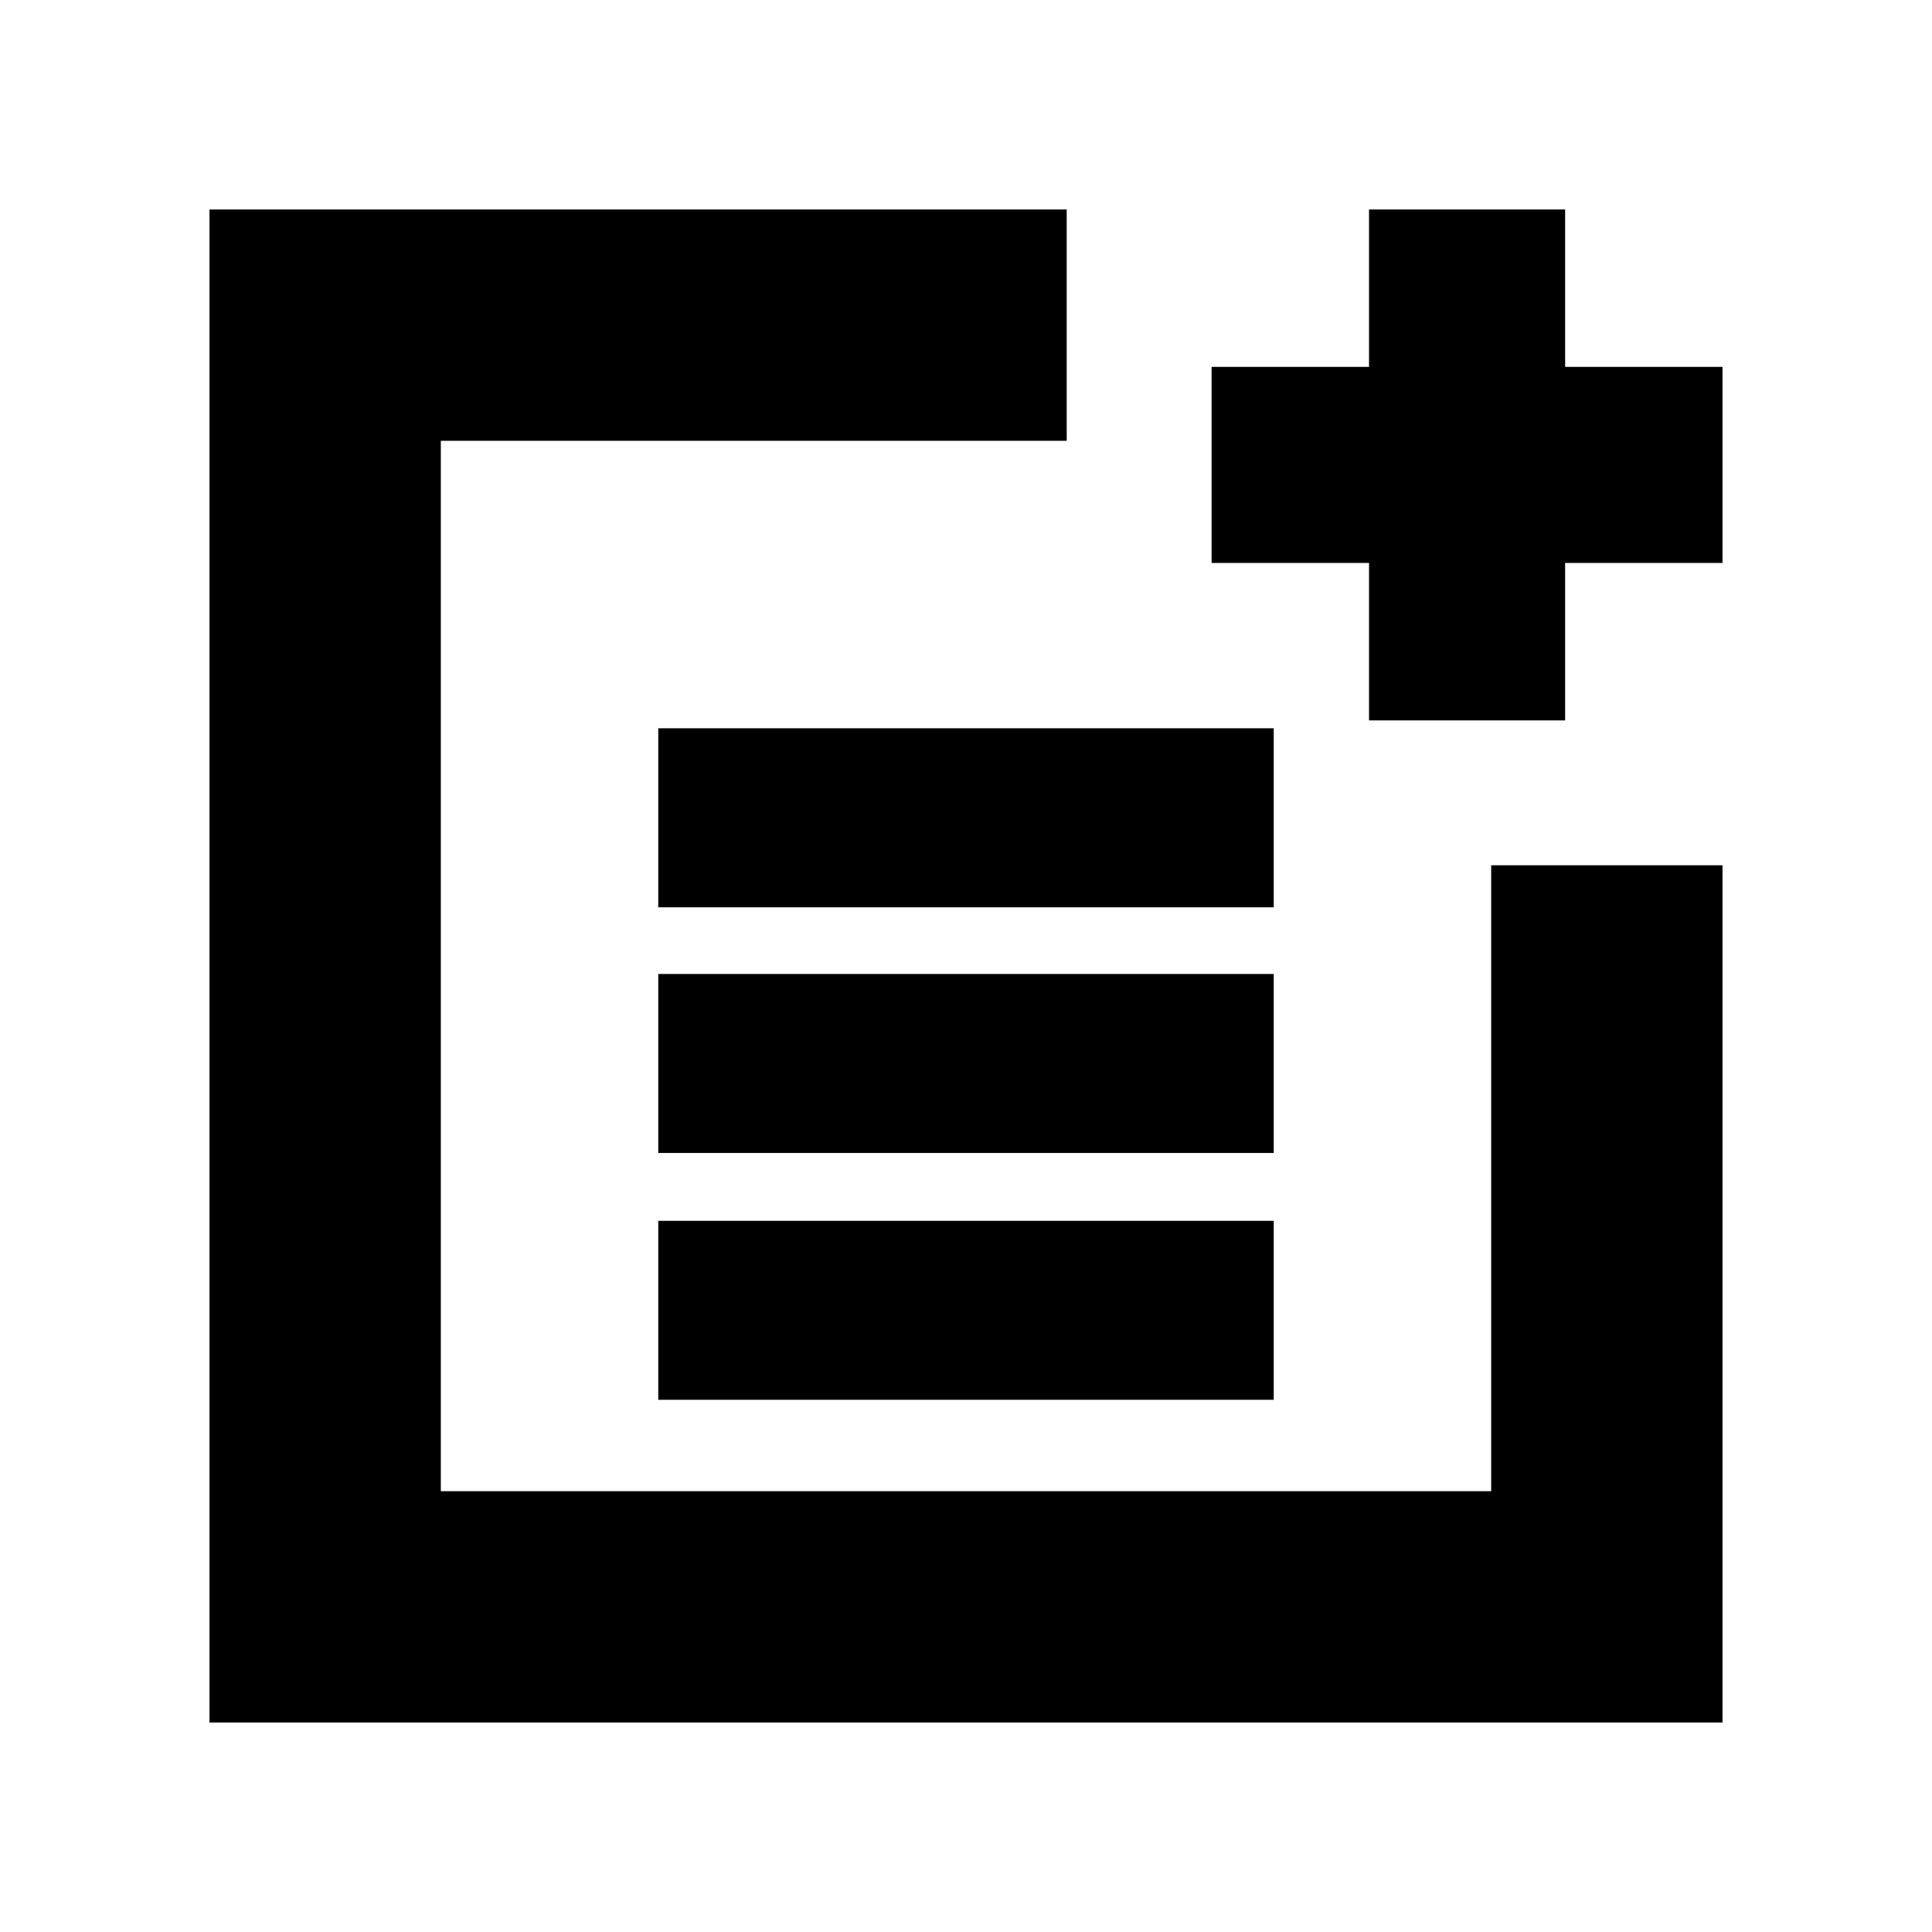 <svg xmlns="http://www.w3.org/2000/svg" height="20" viewBox="0 -960 960 960" width="20"><path d="M327.09-509.17v-88.96h305.82v88.96H327.09Zm0 122.08v-88.95h305.82v88.95H327.09Zm0 122.65v-88.95h305.82v88.95H327.09Zm353.17-337.6v-78.22h-78.22v-97.44h78.22v-78.21h97.44v78.21h78.21v97.44H777.7v78.22h-97.44ZM104.09-104.09v-751.82h425.95v114.95h-311v521.92h521.92v-311h114.95v425.95H104.09Z"/></svg>